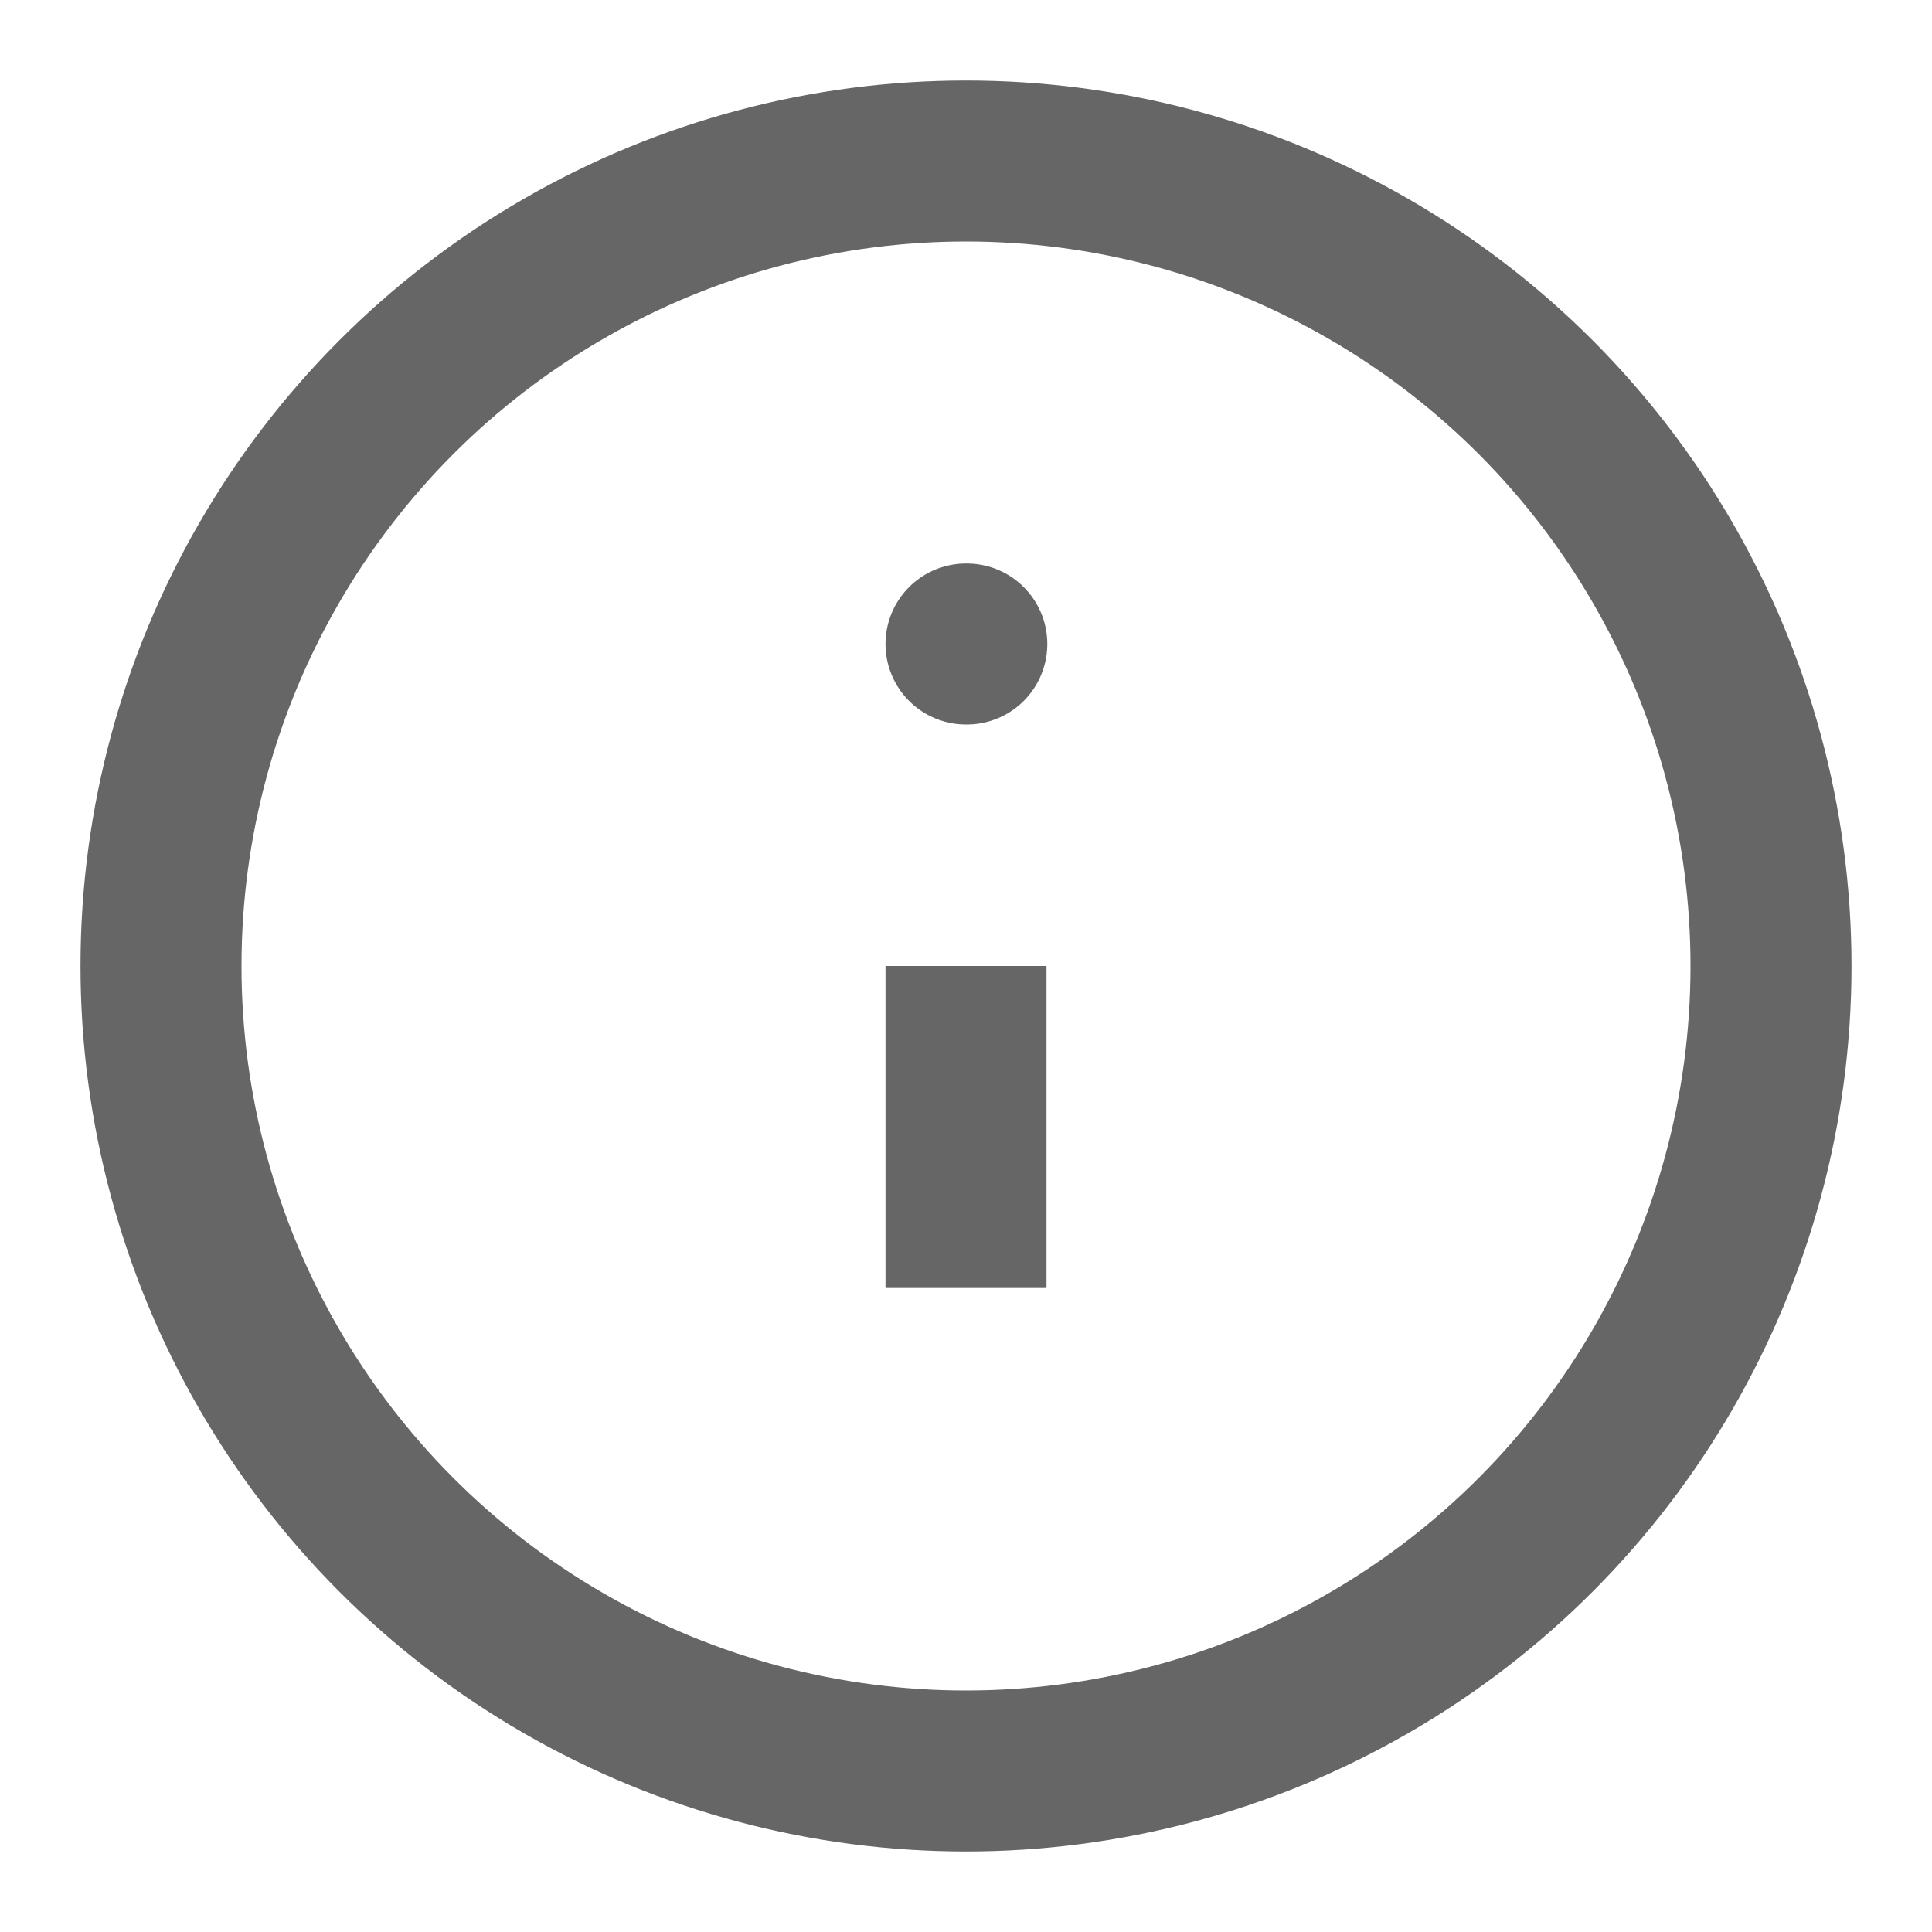 <svg xmlns="http://www.w3.org/2000/svg" width="24" height="24"><circle data-name="타원 67" cx="10" cy="10" r="10" transform="translate(2 2)" fill="none" stroke="#666" stroke-width="2"/><path data-name="선 82" d="M12 16v-4" stroke-linejoin="round" fill="none" stroke="#666" stroke-width="2"/><path data-name="선 83" d="M12 8h.01" stroke-linecap="round" stroke-linejoin="round" fill="none" stroke="#666" stroke-width="2"/></svg>